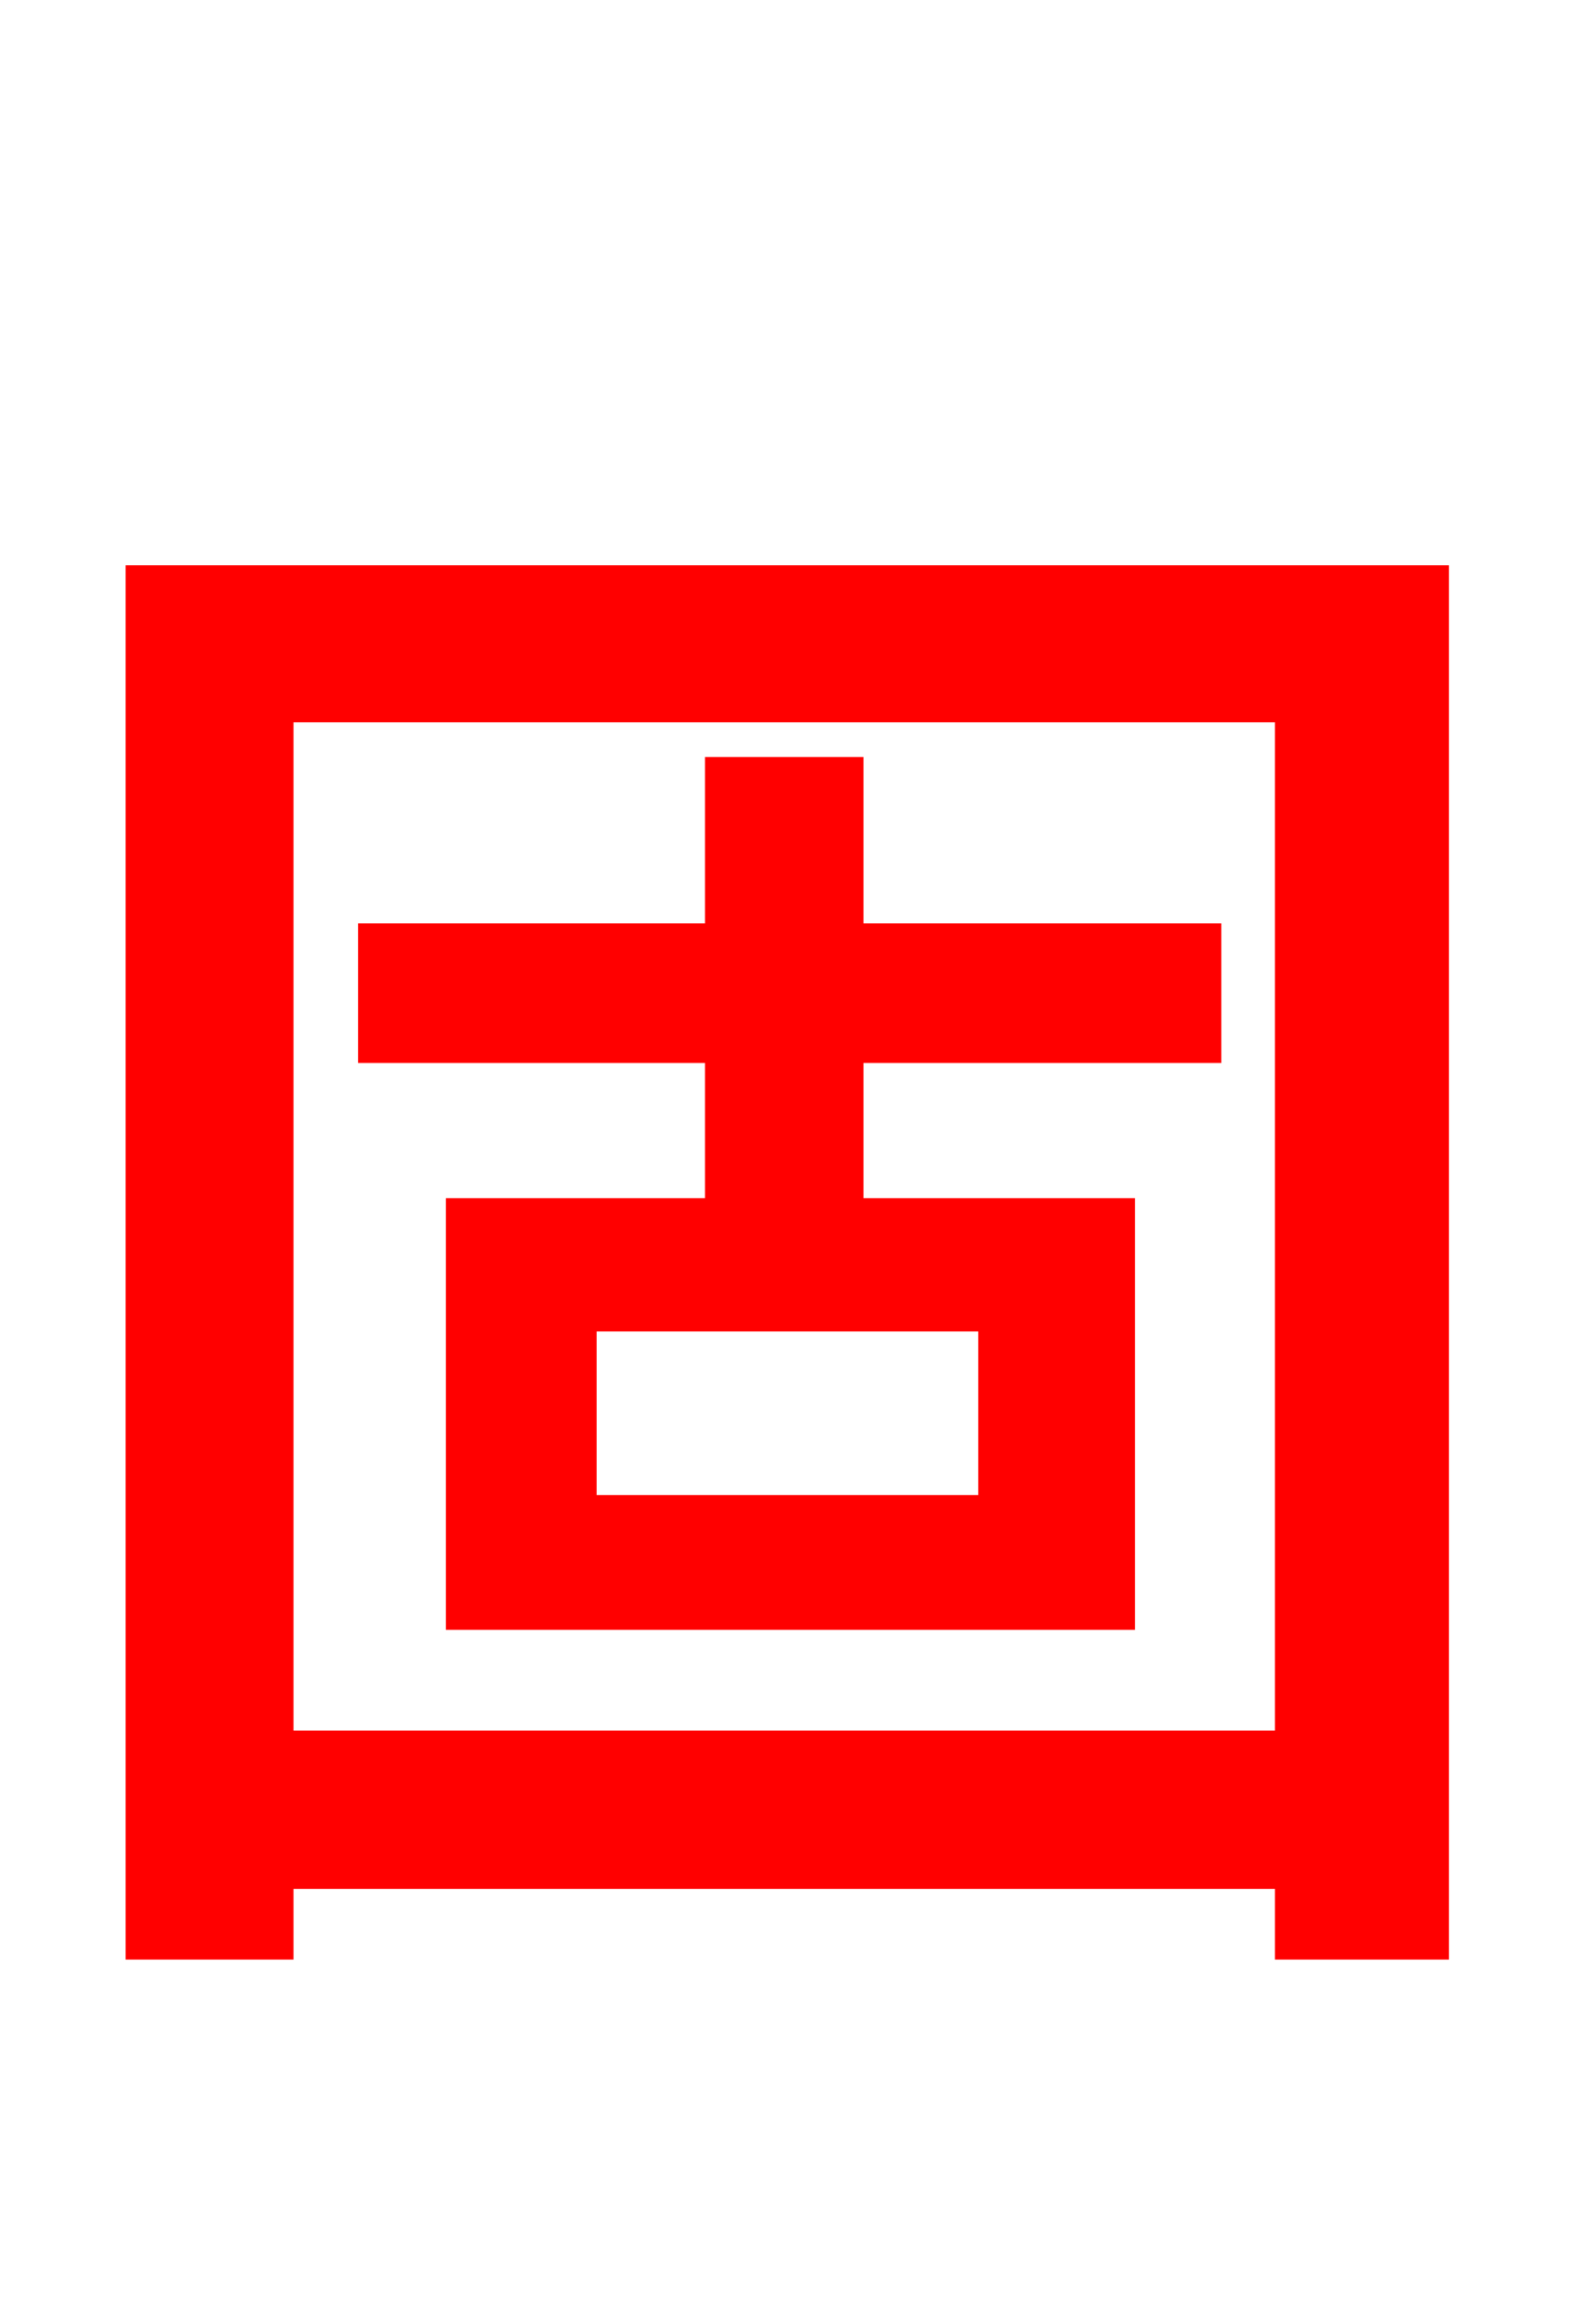 <svg xmlns="http://www.w3.org/2000/svg" xmlns:xlink="http://www.w3.org/1999/xlink" width="72" height="106.56"><path fill="red" stroke="red" d="M45.36 69.05L26.86 69.05L26.86 60.55L45.36 60.55ZM55.51 48.24L55.51 42.84L39.10 42.84L39.10 35.21L32.83 35.21L32.83 42.84L16.92 42.84L16.92 48.24L32.83 48.24L32.83 55.44L20.95 55.44L20.95 74.23L51.55 74.23L51.55 55.44L39.10 55.44L39.10 48.24ZM12.96 79.85L12.96 32.62L58.97 32.62L58.97 79.85ZM6.26 26.42L6.26 89.35L12.96 89.35L12.96 86.11L58.97 86.11L58.97 89.35L65.95 89.35L65.95 26.42Z"/></svg>
